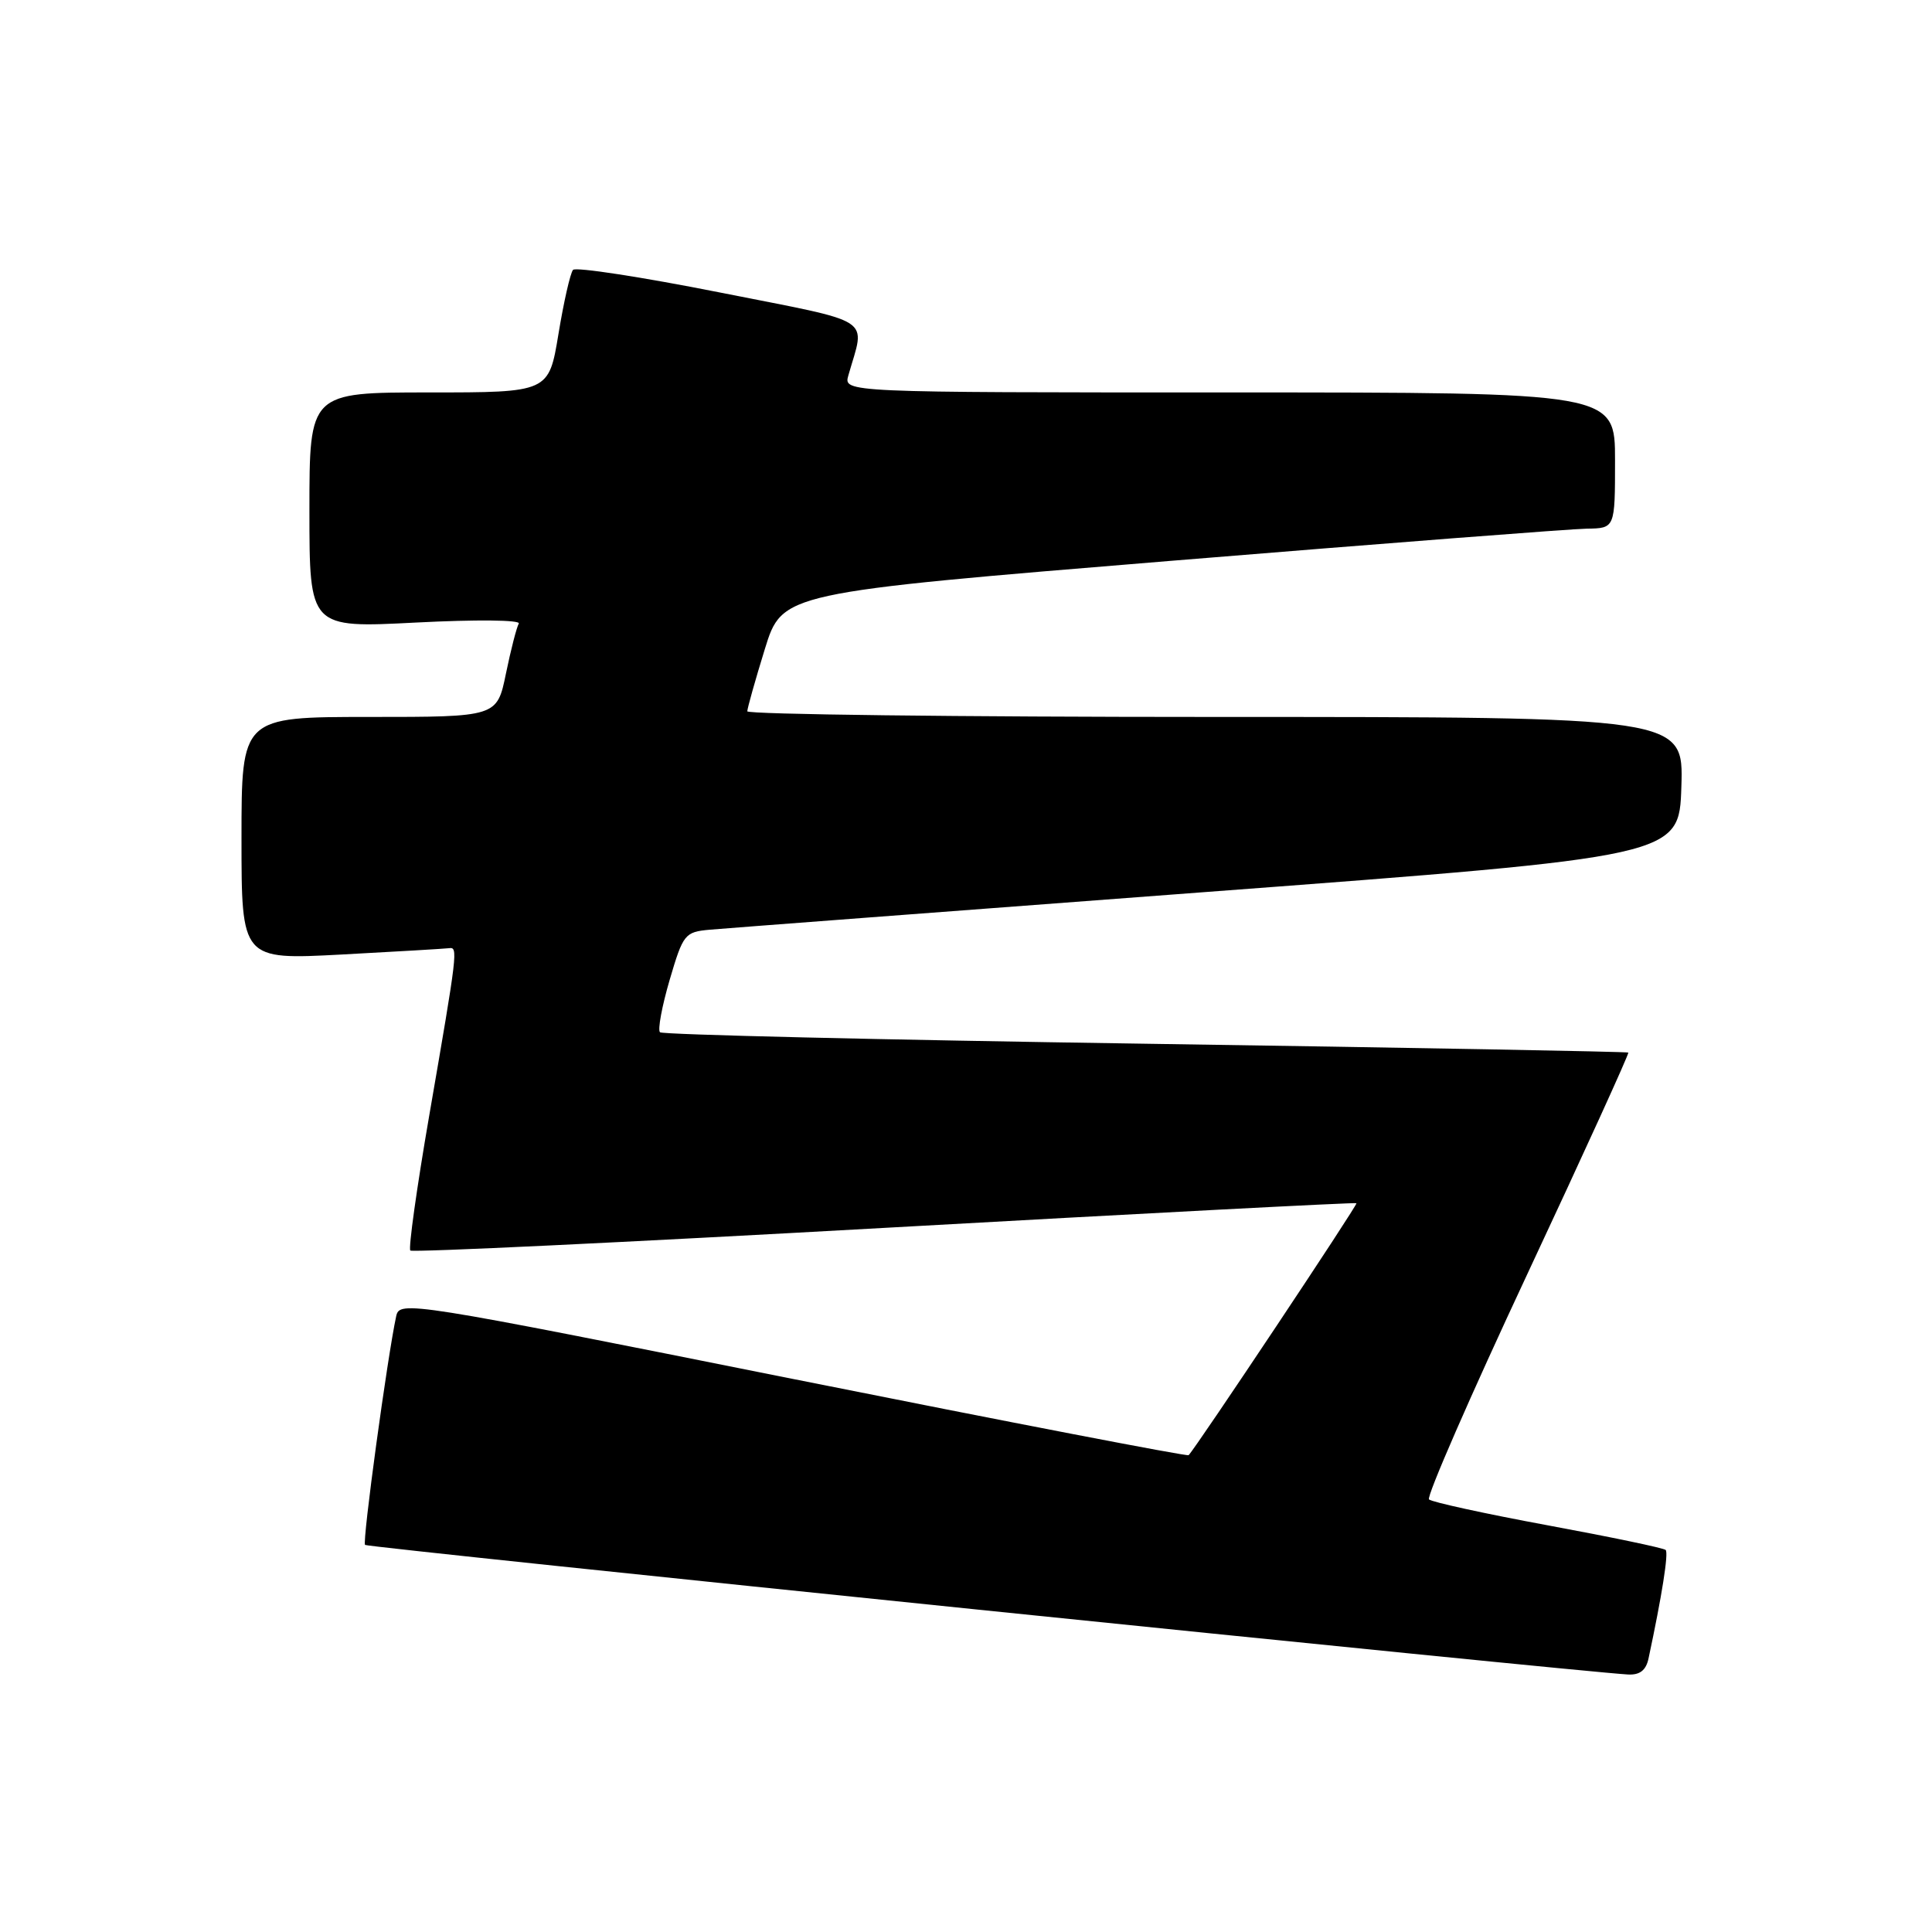 <?xml version="1.0" encoding="UTF-8" standalone="no"?>
<!DOCTYPE svg PUBLIC "-//W3C//DTD SVG 1.1//EN" "http://www.w3.org/Graphics/SVG/1.1/DTD/svg11.dtd" >
<svg xmlns="http://www.w3.org/2000/svg" xmlns:xlink="http://www.w3.org/1999/xlink" version="1.1" viewBox="0 0 256 256">
 <g >
 <path fill="currentColor"
d=" M 218.44 219.75 C 220.22 211.42 221.11 205.78 220.71 205.38 C 220.46 205.12 213.44 203.66 205.12 202.12 C 196.80 200.58 189.70 199.03 189.35 198.68 C 188.99 198.33 194.85 184.91 202.36 168.86 C 209.87 152.81 215.90 139.58 215.76 139.47 C 215.62 139.35 186.82 138.82 151.76 138.30 C 116.71 137.78 87.76 137.10 87.45 136.78 C 87.13 136.46 87.71 133.34 88.73 129.85 C 90.52 123.76 90.74 123.49 94.05 123.19 C 95.95 123.02 125.62 120.77 160.00 118.18 C 222.50 113.48 222.50 113.48 222.79 104.24 C 223.08 95.00 223.08 95.00 161.04 95.00 C 126.92 95.00 99.01 94.66 99.02 94.25 C 99.03 93.84 100.07 90.13 101.34 86.02 C 103.65 78.54 103.65 78.54 155.07 74.32 C 183.36 72.00 208.19 70.08 210.25 70.05 C 214.00 70.00 214.00 70.00 214.00 61.00 C 214.00 52.00 214.00 52.00 162.88 52.00 C 111.77 52.00 111.77 52.00 112.41 49.75 C 114.65 41.86 116.27 42.90 95.36 38.75 C 85.03 36.70 76.28 35.36 75.93 35.76 C 75.57 36.17 74.70 39.99 74.00 44.25 C 72.72 52.00 72.72 52.00 56.86 52.00 C 41.00 52.00 41.00 52.00 41.00 67.61 C 41.00 83.22 41.00 83.22 55.13 82.49 C 63.09 82.08 69.04 82.14 68.74 82.63 C 68.46 83.11 67.69 86.09 67.04 89.25 C 65.86 95.00 65.86 95.00 48.93 95.00 C 32.00 95.00 32.00 95.00 32.00 111.09 C 32.00 127.18 32.00 127.18 45.25 126.48 C 52.54 126.09 58.95 125.71 59.50 125.64 C 60.71 125.47 60.65 125.98 56.87 147.85 C 55.22 157.40 54.10 165.43 54.37 165.70 C 54.64 165.97 82.90 164.62 117.18 162.70 C 151.46 160.78 179.61 159.31 179.74 159.43 C 179.94 159.61 158.54 191.74 157.50 192.82 C 157.33 193.00 133.74 188.45 105.08 182.72 C 54.06 172.51 52.96 172.33 52.50 174.39 C 51.34 179.72 47.98 204.32 48.37 204.71 C 48.74 205.07 208.98 221.51 215.73 221.88 C 217.29 221.96 218.11 221.32 218.44 219.75 Z "/>
</g>
</svg>